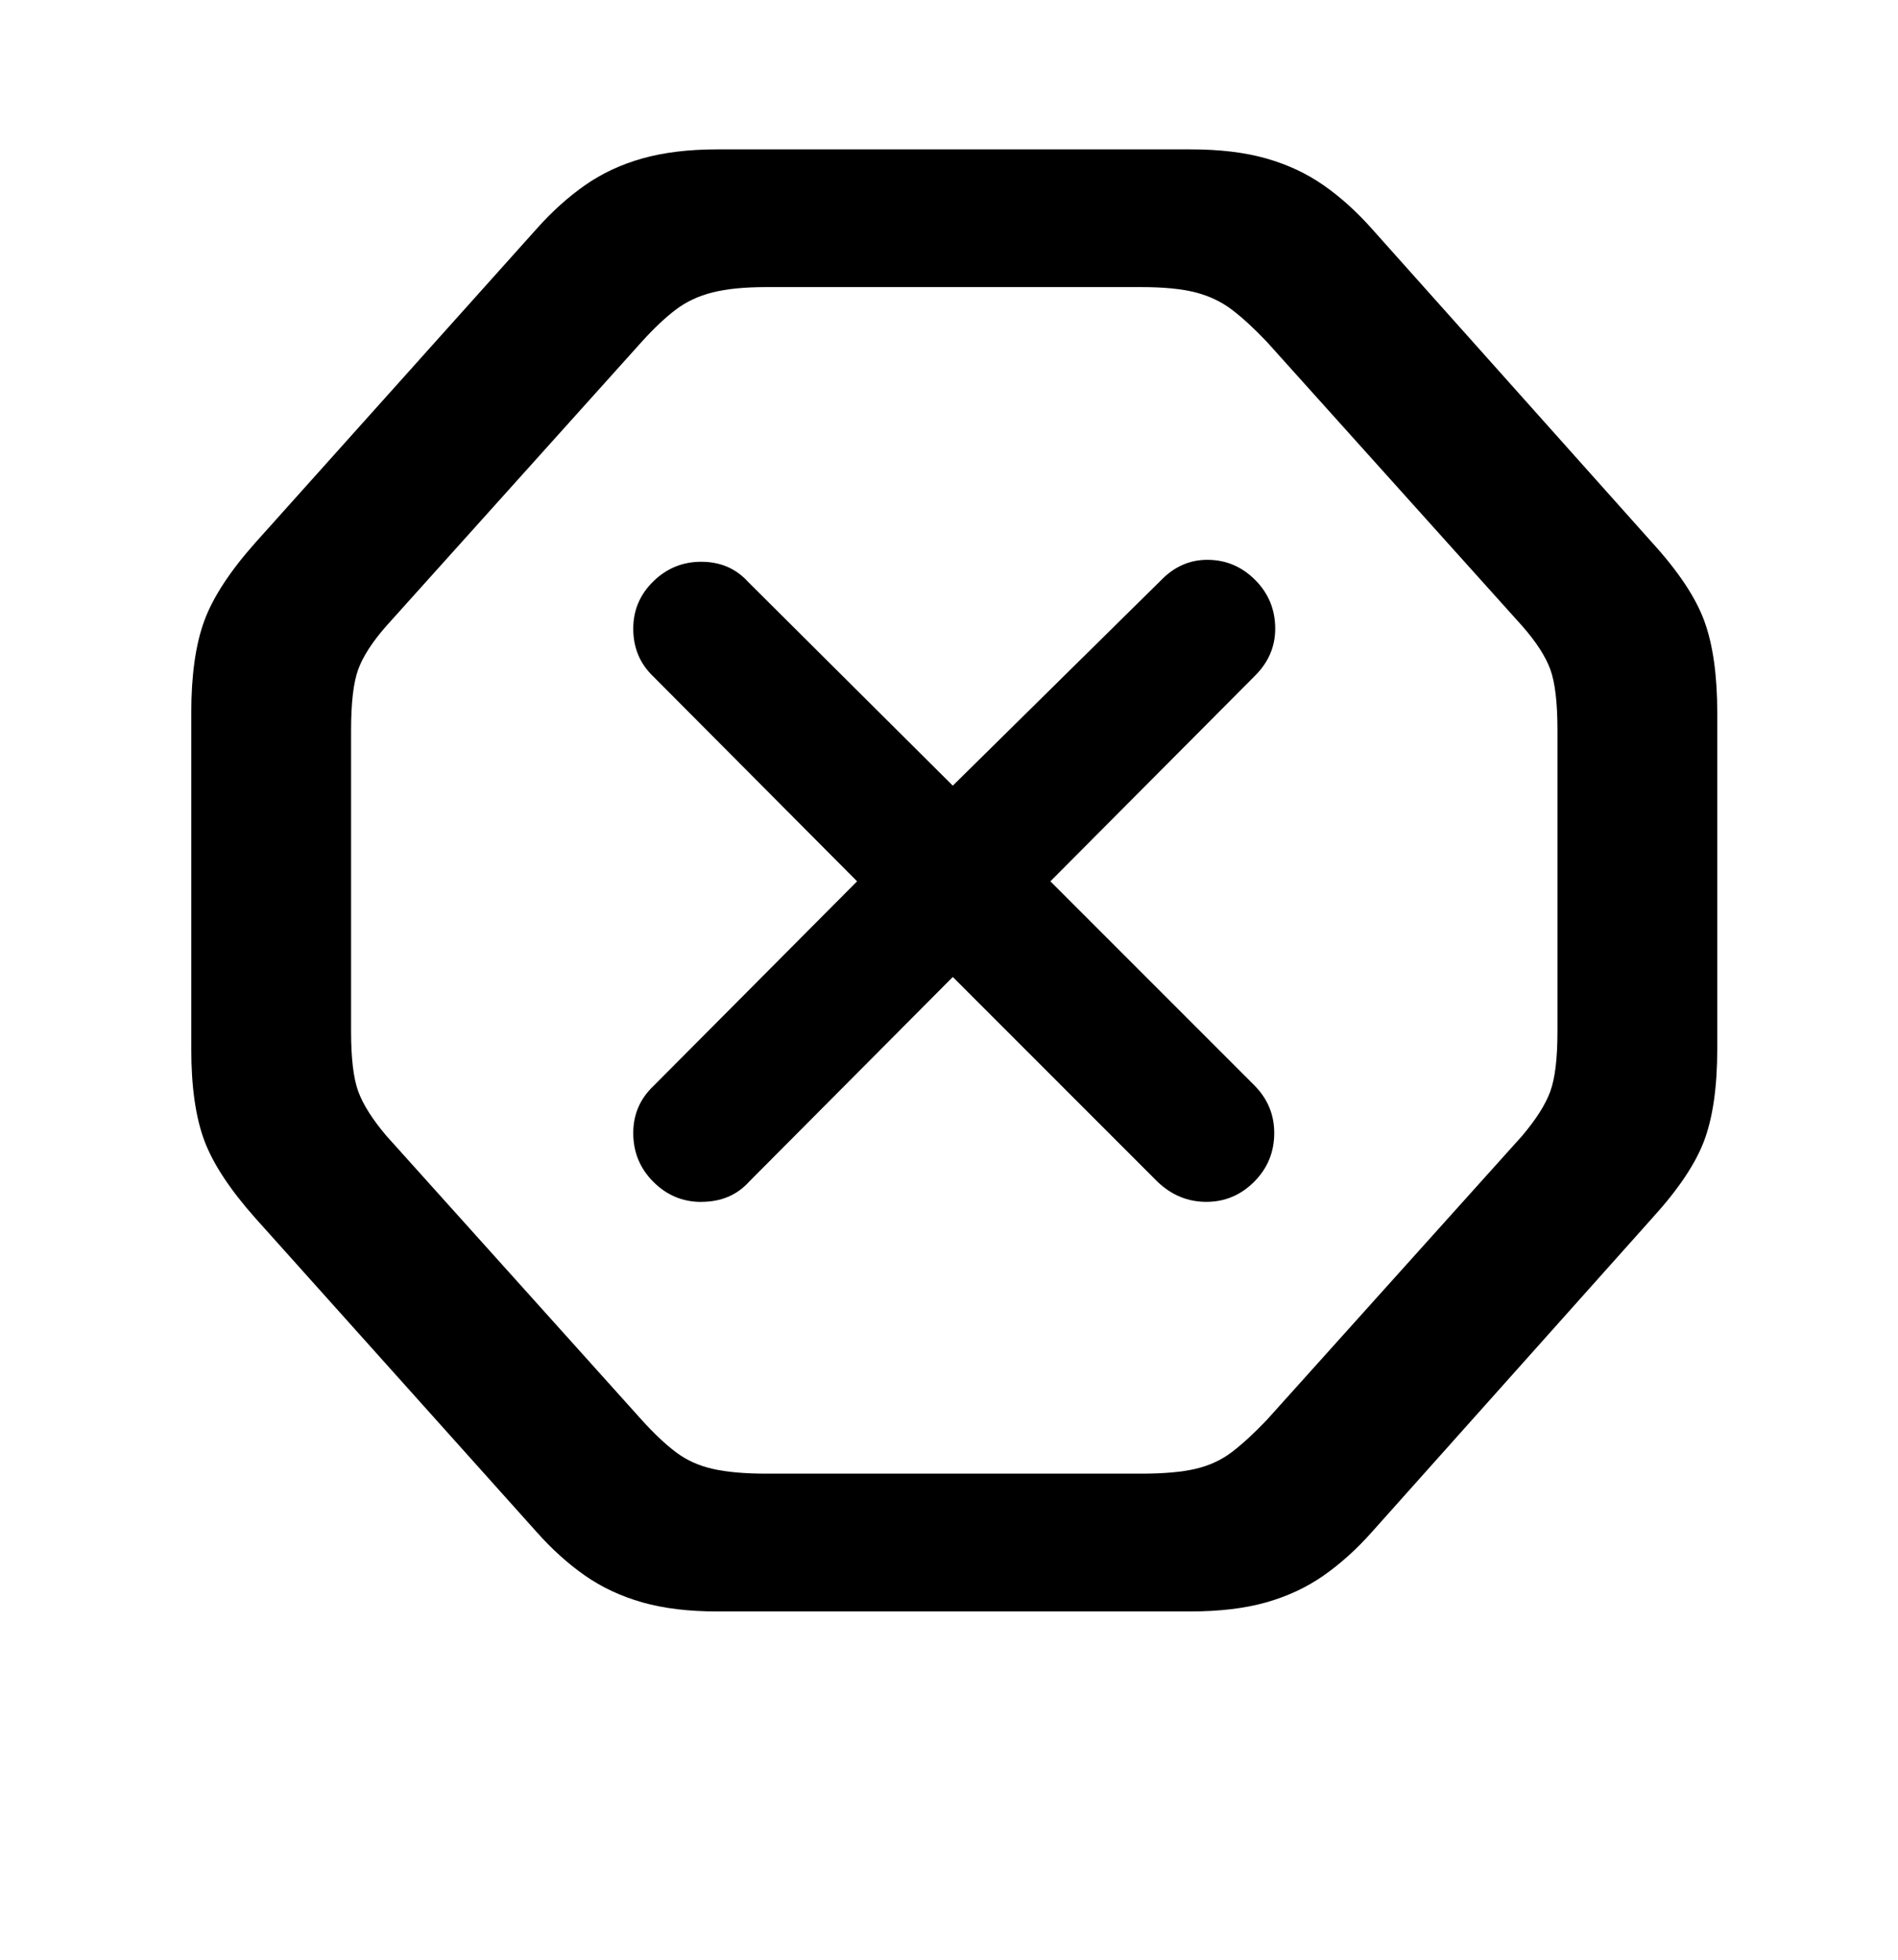 <!-- Generated by IcoMoon.io -->
<svg version="1.1" xmlns="http://www.w3.org/2000/svg" width="31" height="32" viewBox="0 0 31 32">
<title>uni100489small</title>
<path d="M11.719 26.313h7.719q0.719 0 1.242-0.148t0.938-0.438 0.789-0.711l4.578-5.125q0.641-0.703 0.852-1.273t0.211-1.492v-5.484q0-0.922-0.211-1.5t-0.852-1.281l-4.578-5.125q-0.375-0.422-0.789-0.711t-0.938-0.438-1.242-0.148h-7.719q-0.703 0-1.227 0.148t-0.938 0.438-0.789 0.711l-4.594 5.125q-0.625 0.703-0.836 1.281t-0.211 1.5v5.484q0 0.922 0.211 1.492t0.836 1.273l4.594 5.125q0.375 0.422 0.789 0.711t0.938 0.438 1.227 0.148zM12.516 24.063q-0.531 0-0.875-0.078t-0.602-0.273-0.555-0.523l-4.172-4.641q-0.344-0.406-0.461-0.727t-0.117-0.977v-4.922q0-0.672 0.117-0.992t0.461-0.711l4.172-4.641q0.297-0.328 0.555-0.523t0.602-0.281 0.875-0.086h6.125q0.547 0 0.883 0.086t0.594 0.281 0.57 0.523l4.172 4.641q0.344 0.391 0.461 0.711t0.117 0.992v4.922q0 0.656-0.117 0.977t-0.461 0.727l-4.172 4.641q-0.313 0.328-0.57 0.523t-0.594 0.273-0.883 0.078h-6.125zM11.453 19.625q0.484 0 0.781-0.328l3.328-3.344 3.344 3.344q0.344 0.328 0.797 0.328t0.781-0.328 0.328-0.797q0-0.453-0.328-0.781l-3.328-3.328 3.344-3.359q0.328-0.328 0.328-0.766 0-0.469-0.328-0.797t-0.781-0.328q-0.438 0-0.766 0.344l-3.391 3.344-3.344-3.328q-0.297-0.328-0.766-0.328-0.453 0-0.781 0.32t-0.328 0.773q0 0.469 0.328 0.781l3.328 3.344-3.328 3.344q-0.328 0.313-0.328 0.766 0 0.469 0.328 0.797t0.781 0.328z"></path>
</svg>
